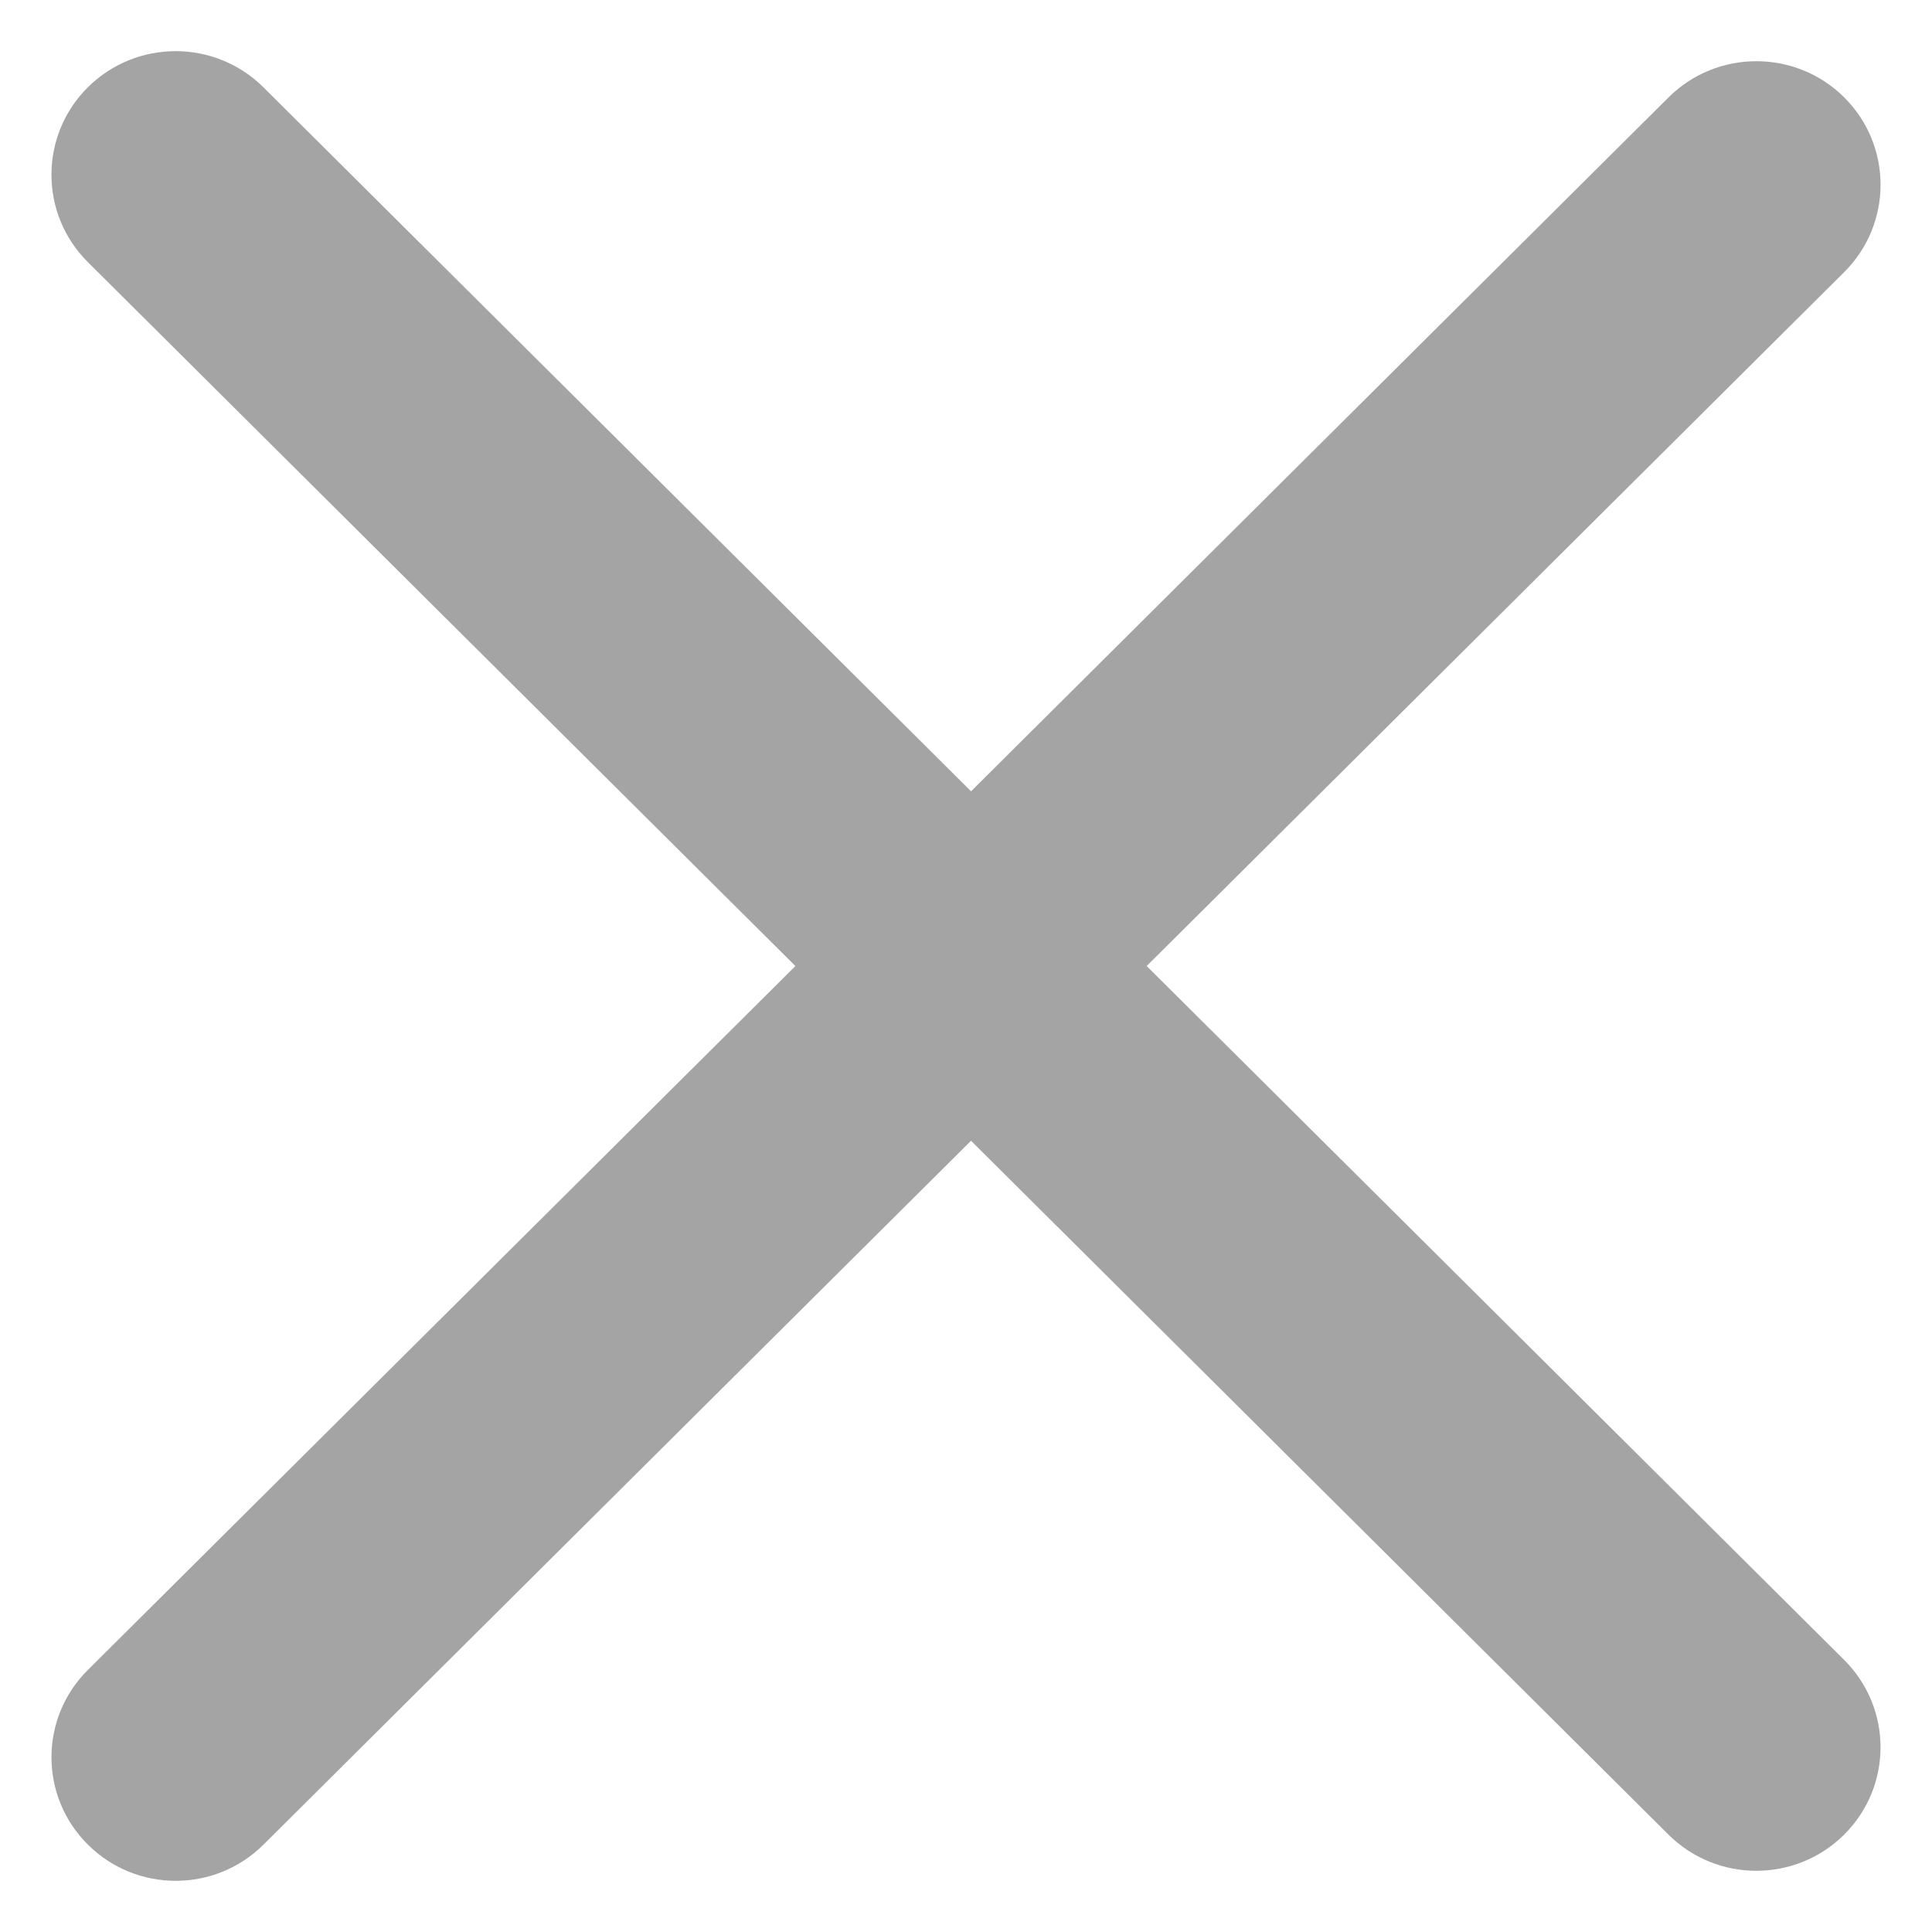 <svg width="25" height="25" viewBox="0 0 25 25" fill="none" xmlns="http://www.w3.org/2000/svg">
<path fill-rule="evenodd" clip-rule="evenodd" d="M1.136 1.13C1.764 0.506 2.781 0.506 3.409 1.13L23.863 21.479C24.491 22.104 24.491 23.116 23.863 23.74C23.235 24.364 22.218 24.364 21.59 23.74L1.136 3.391C0.509 2.767 0.509 1.755 1.136 1.13Z" fill="#A4A4A4"/>
<path fill-rule="evenodd" clip-rule="evenodd" d="M23.864 1.26C24.491 1.884 24.491 2.897 23.864 3.521L3.41 23.869C2.782 24.494 1.765 24.494 1.137 23.869C0.509 23.245 0.509 22.233 1.137 21.609L21.591 1.26C22.219 0.636 23.236 0.636 23.864 1.26Z" fill="#A4A4A4"/>
</svg>
